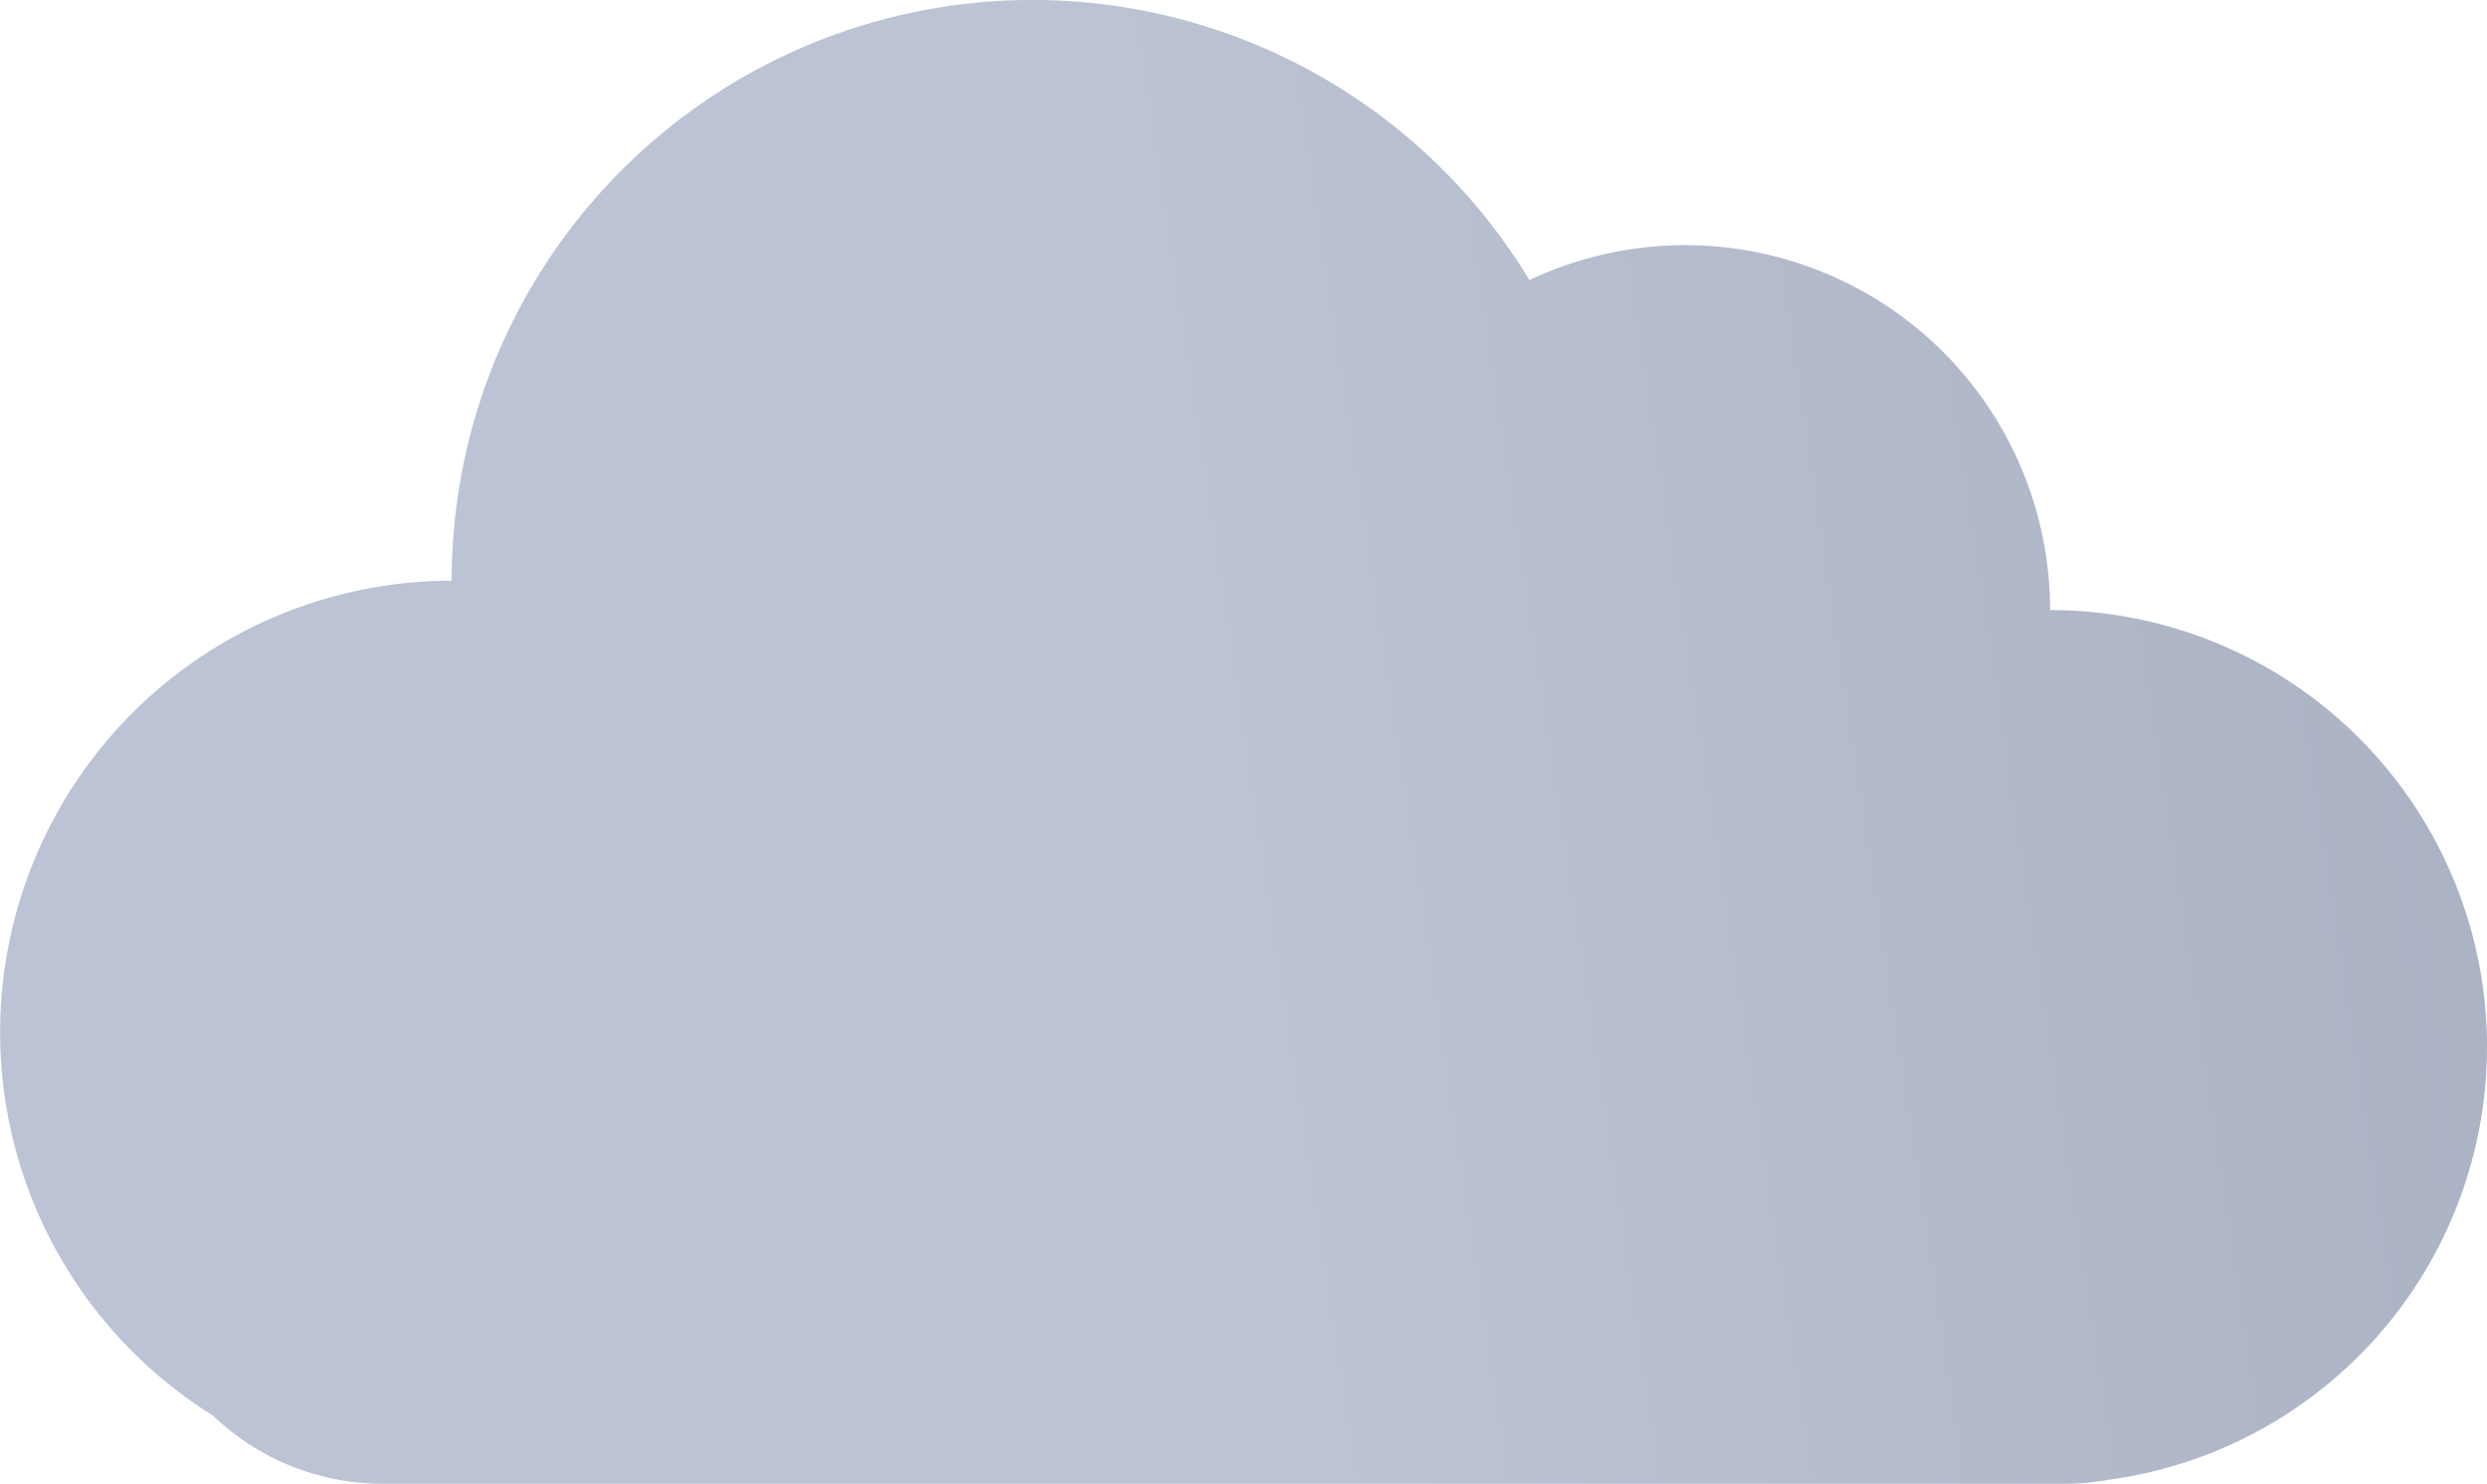 <svg xmlns="http://www.w3.org/2000/svg" xmlns:xlink="http://www.w3.org/1999/xlink" viewBox="0 0 234.57 139.97"><defs><style>.cls-1{fill:url(#Degradado_sin_nombre_27);}</style><linearGradient id="Degradado_sin_nombre_27" x1="355.34" y1="38.16" x2="114.87" y2="74.51" gradientUnits="userSpaceOnUse"><stop offset="0.19" stop-color="#a1a7ba"/><stop offset="1" stop-color="#bbc3d4"/></linearGradient></defs><title>nube-clara</title><g id="Capa_2" data-name="Capa 2"><g id="Capa_1-2" data-name="Capa 1"><path class="cls-1" d="M234.57,98.76a41.21,41.21,0,0,0-41.21-41.21,34.42,34.42,0,0,0-49.11-31.13A54.78,54.78,0,0,0,42.6,54.78a42.6,42.6,0,0,0-22.51,78.76,23.11,23.11,0,0,0,16,6.43H194.73a23.07,23.07,0,0,0,4.1-.37A41.21,41.21,0,0,0,234.57,98.76Z"/></g></g></svg>